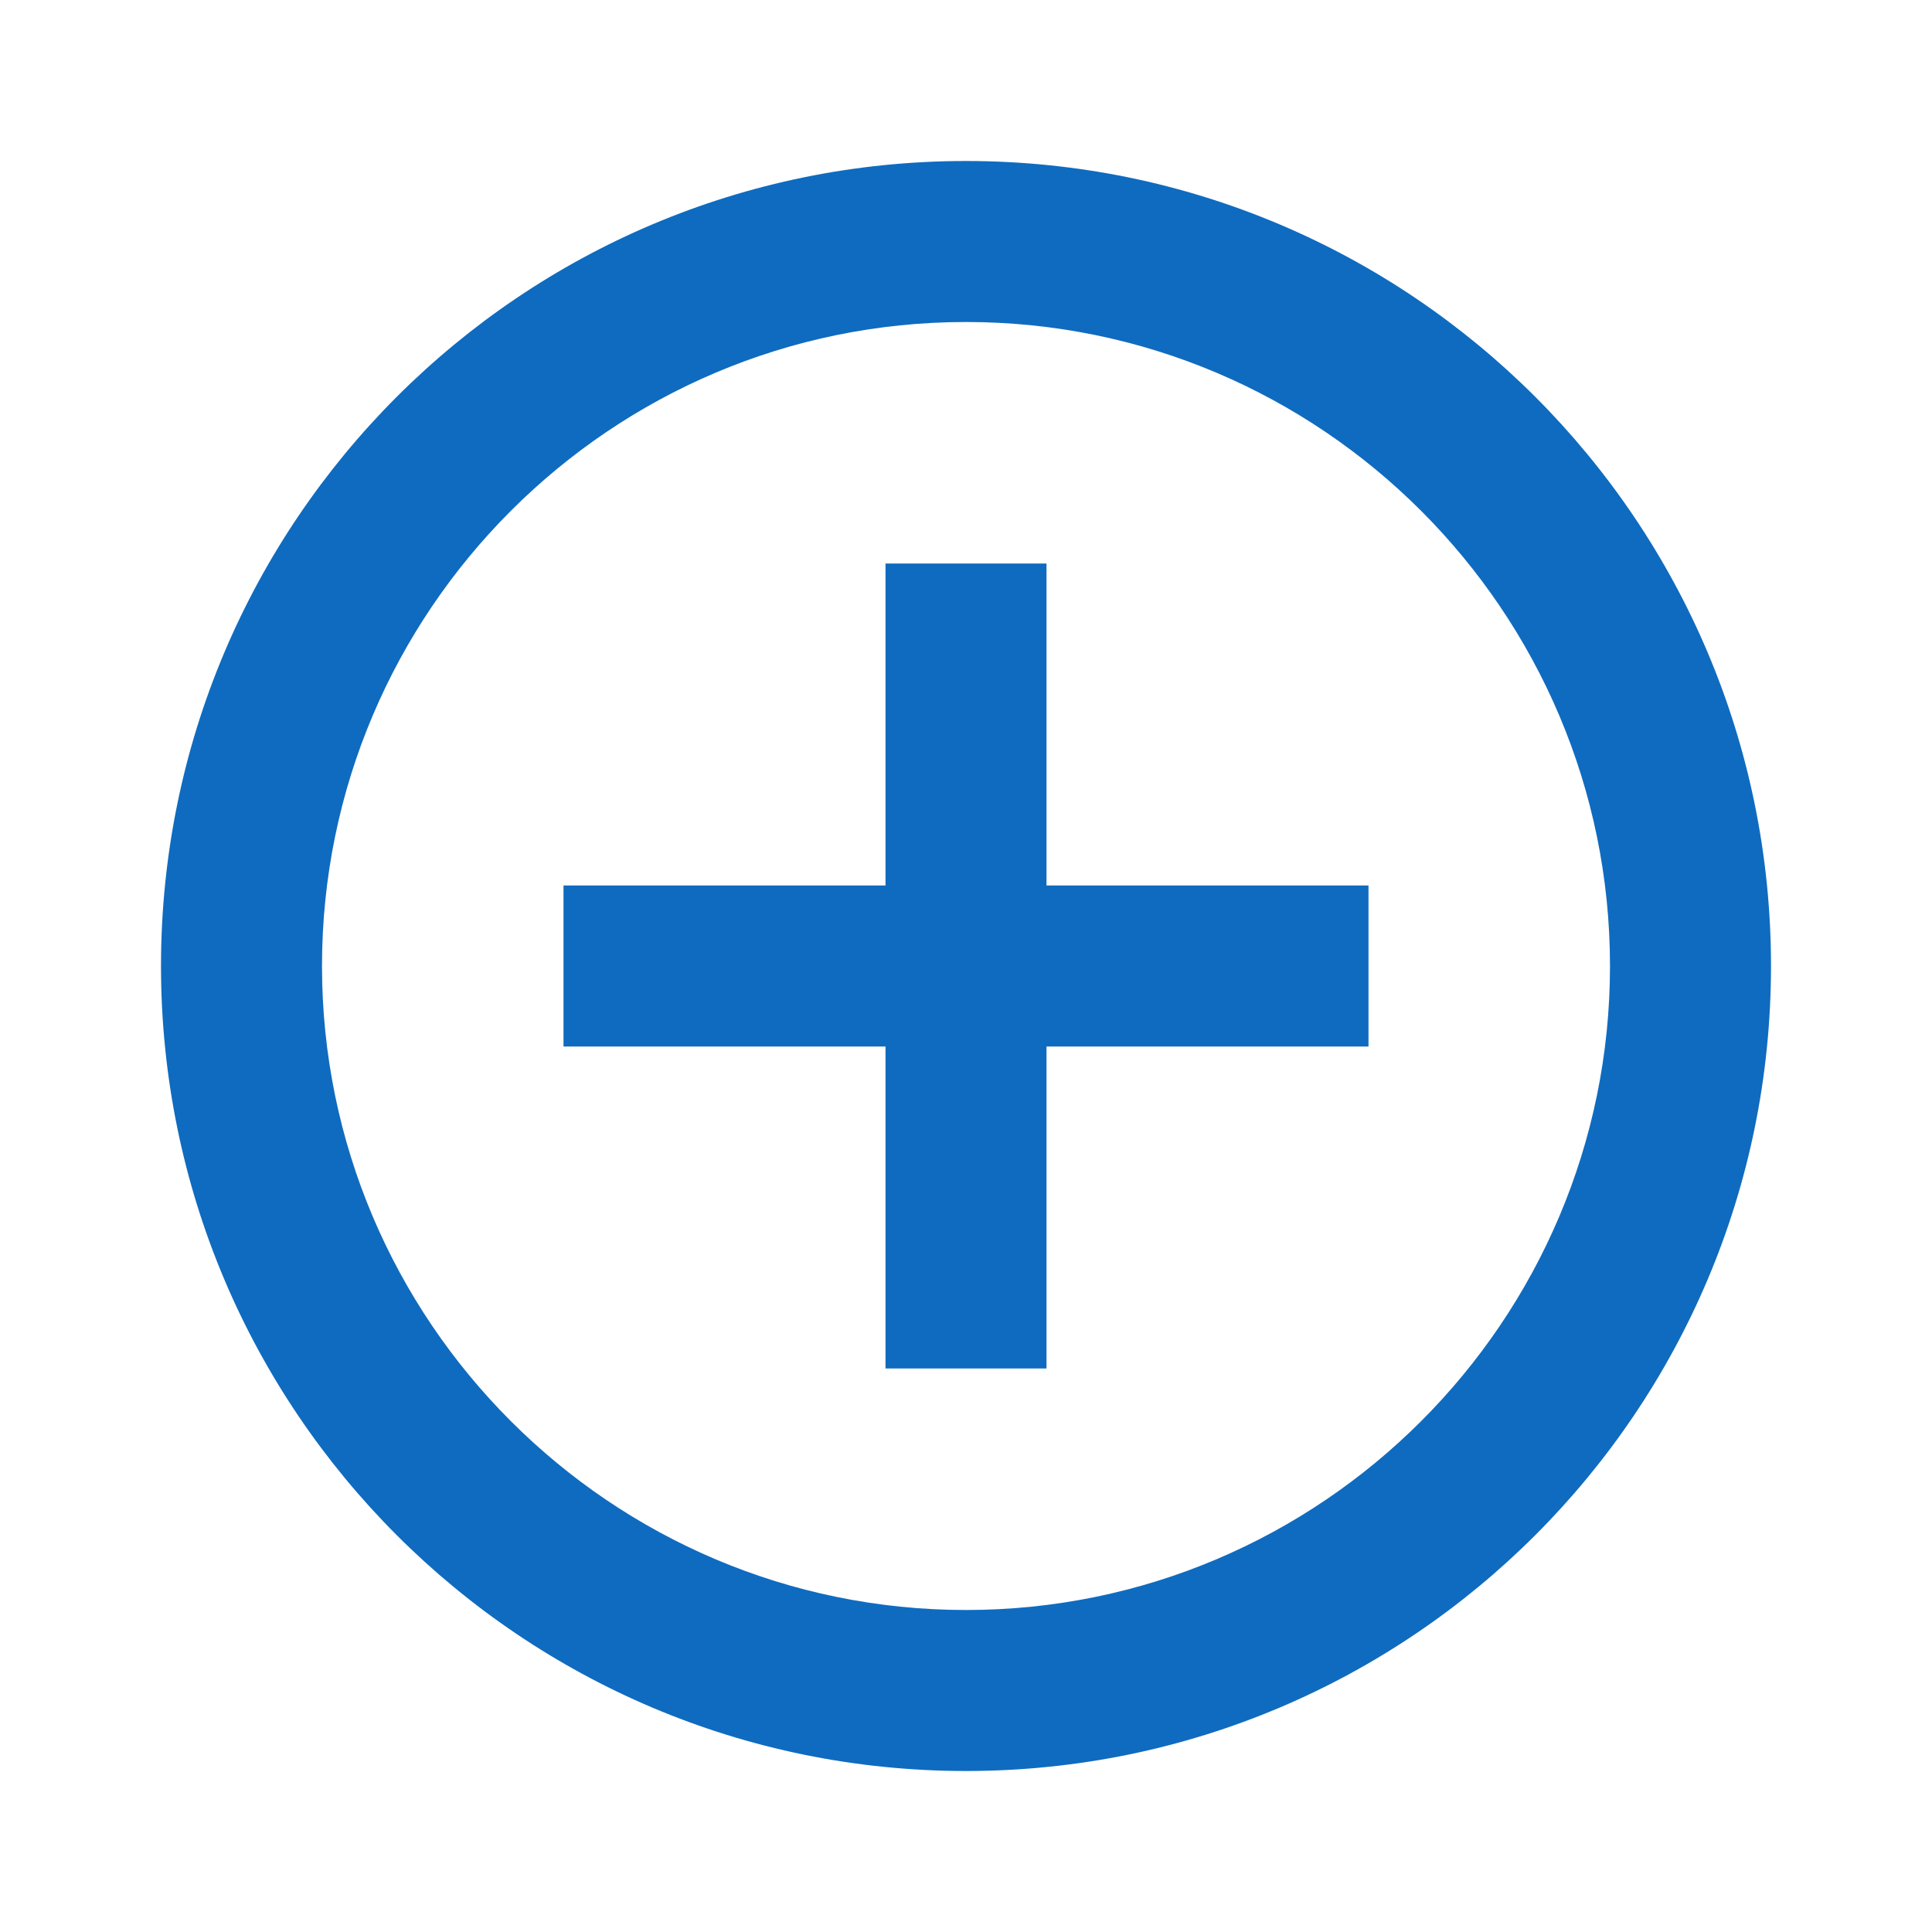 <svg width="18" height="18" viewBox="0 0 18 18" fill="none" xmlns="http://www.w3.org/2000/svg">
<path d="M9 3C12.308 3 15 5.692 15 9C15 12.308 12.308 15 9 15C5.692 15 3 12.308 3 9C3 5.692 5.692 3 9 3ZM9 1.5C4.858 1.5 1.5 4.858 1.5 9C1.5 13.142 4.858 16.5 9 16.5C13.142 16.5 16.5 13.142 16.5 9C16.5 4.858 13.142 1.5 9 1.5ZM12.75 8.25H9.75V5.25H8.25V8.25H5.25V9.75H8.25V12.75H9.75V9.75H12.75V8.25Z" fill="#0F6BBF"/>
</svg>
